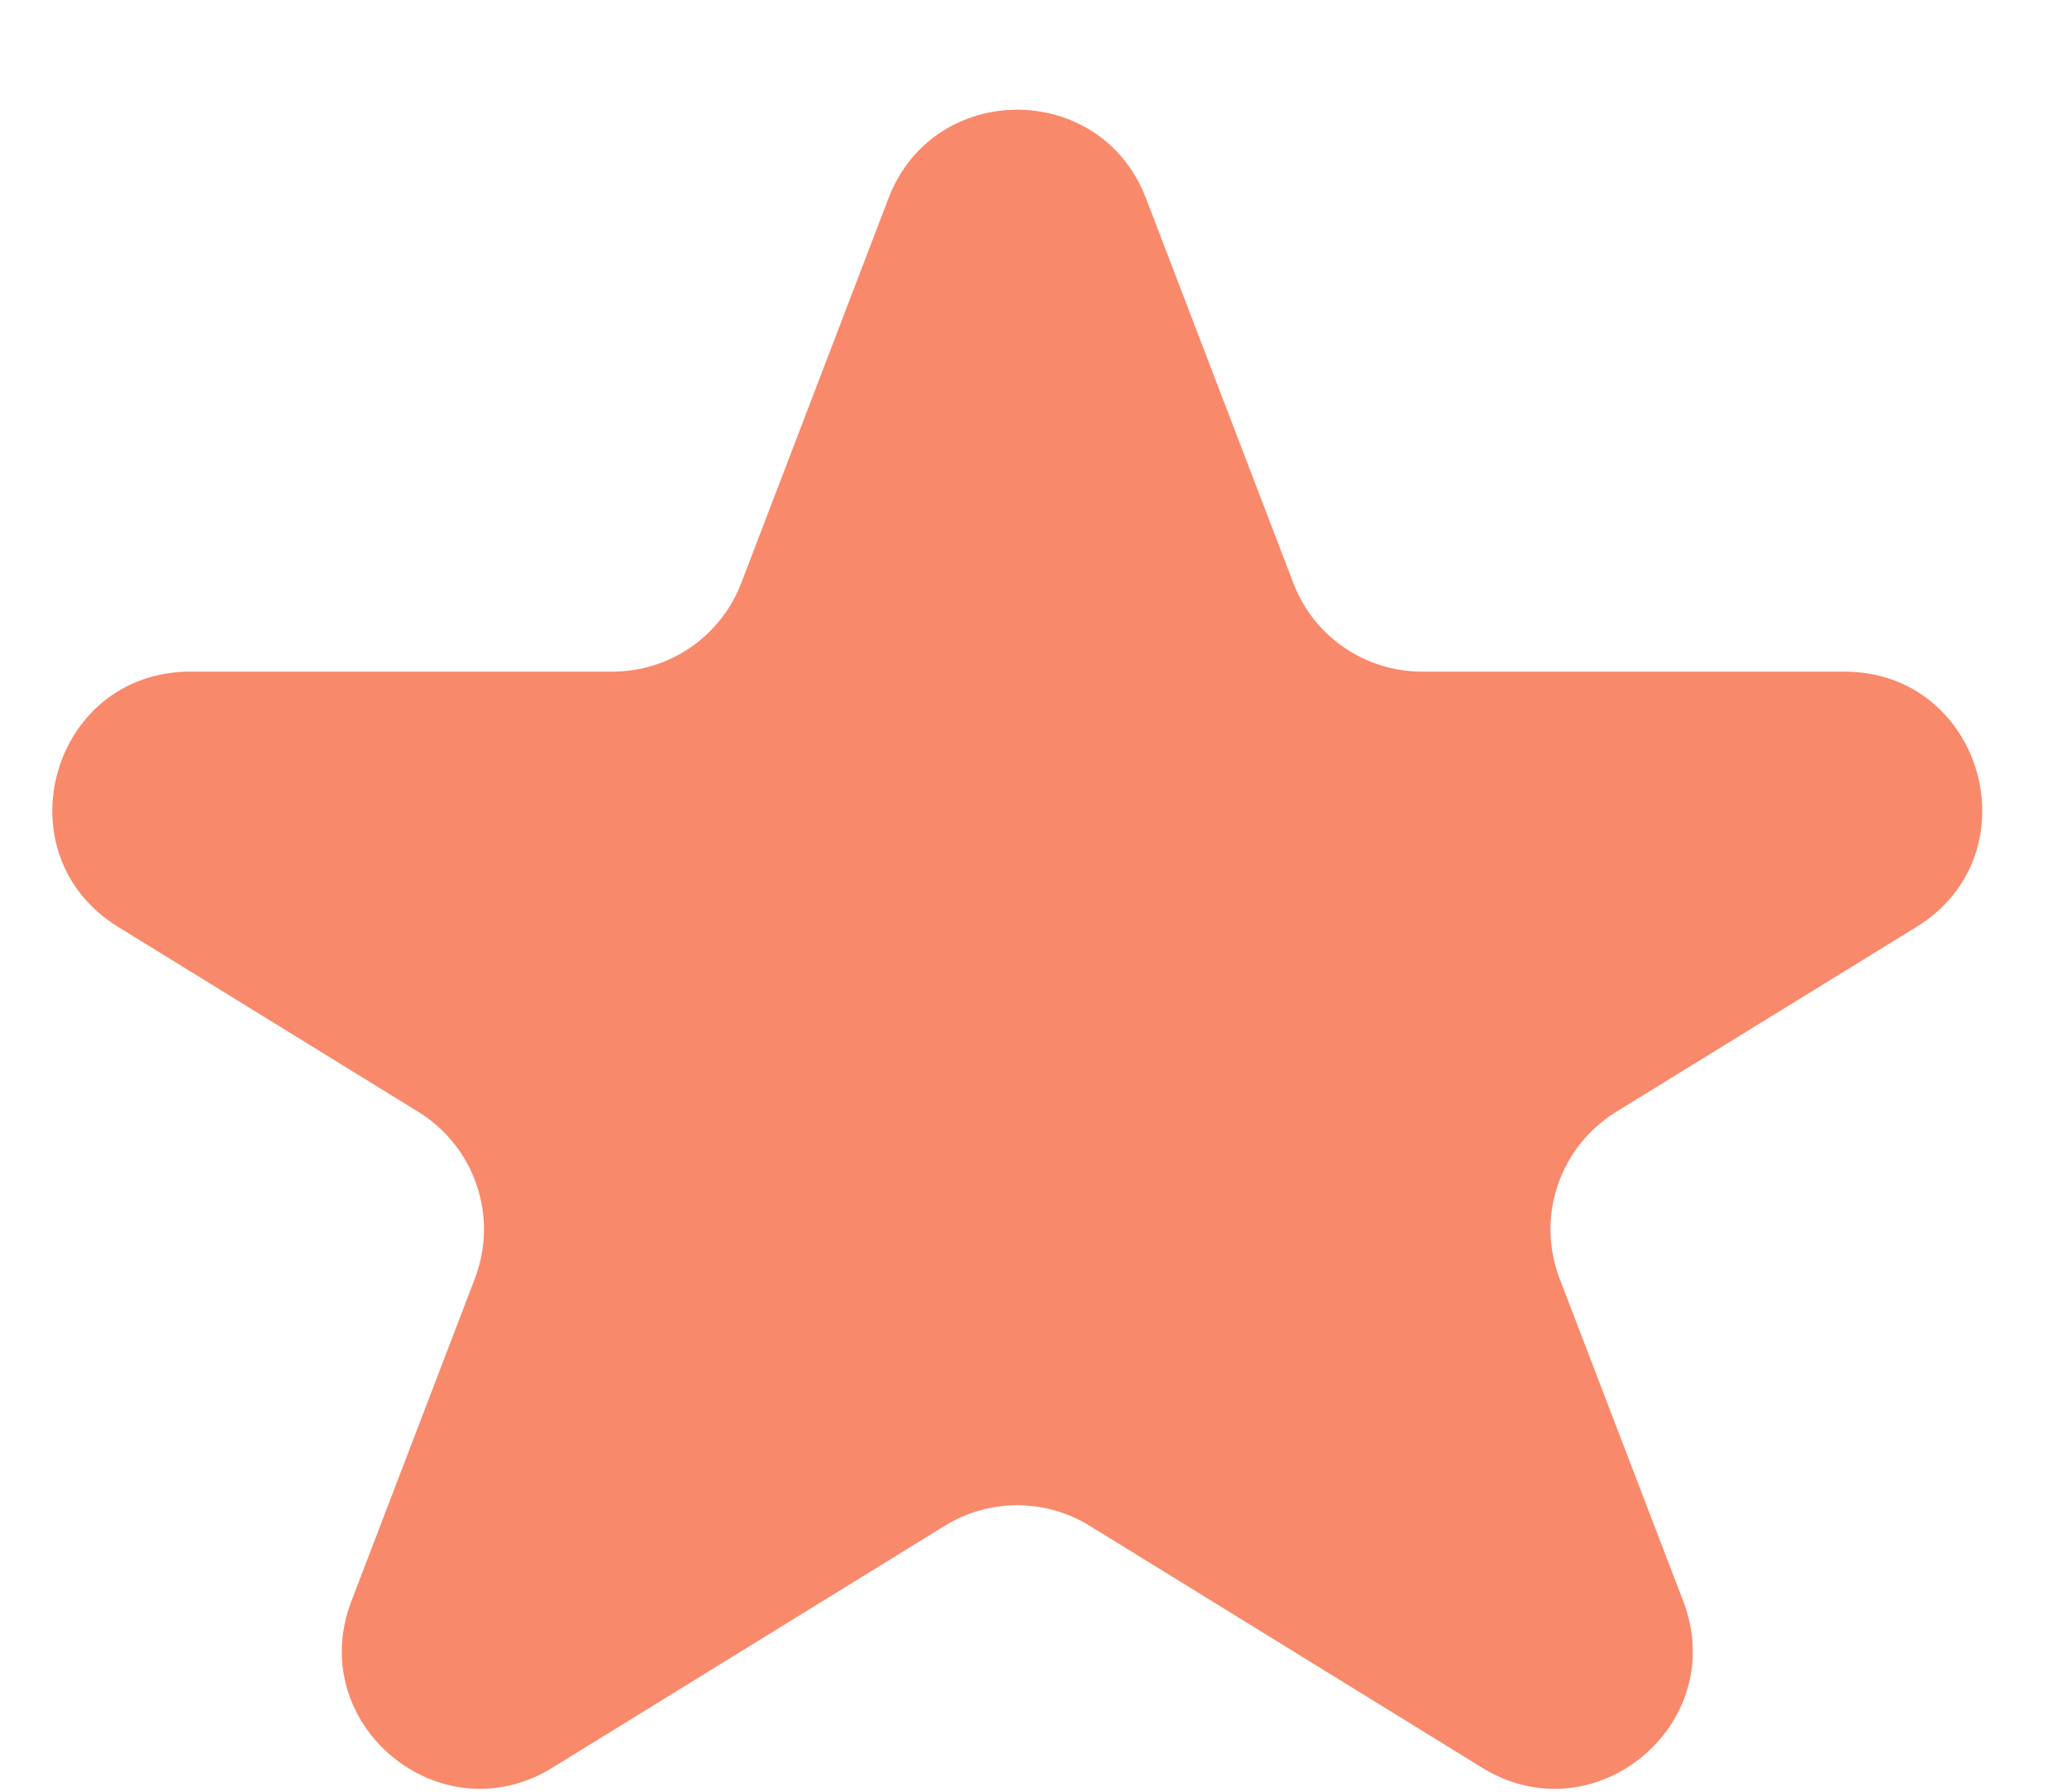<svg width="15" height="13" viewBox="0 0 15 13" fill="none" xmlns="http://www.w3.org/2000/svg">
<path d="M6.448 1.438C6.776 0.582 7.988 0.582 8.316 1.438L9.386 4.231C9.534 4.618 9.905 4.873 10.319 4.873L13.383 4.873C14.391 4.873 14.766 6.196 13.908 6.725L11.727 8.068C11.318 8.321 11.146 8.828 11.318 9.277L12.215 11.617C12.557 12.51 11.57 13.328 10.756 12.826L7.907 11.07C7.585 10.872 7.179 10.872 6.857 11.07L4.008 12.826C3.194 13.328 2.208 12.51 2.55 11.617L3.446 9.277C3.618 8.828 3.446 8.321 3.037 8.068L0.857 6.725C-0.001 6.196 0.373 4.873 1.381 4.873L4.445 4.873C4.859 4.873 5.23 4.618 5.379 4.231L6.448 1.438Z" fill="#F9896B"/>
</svg>
